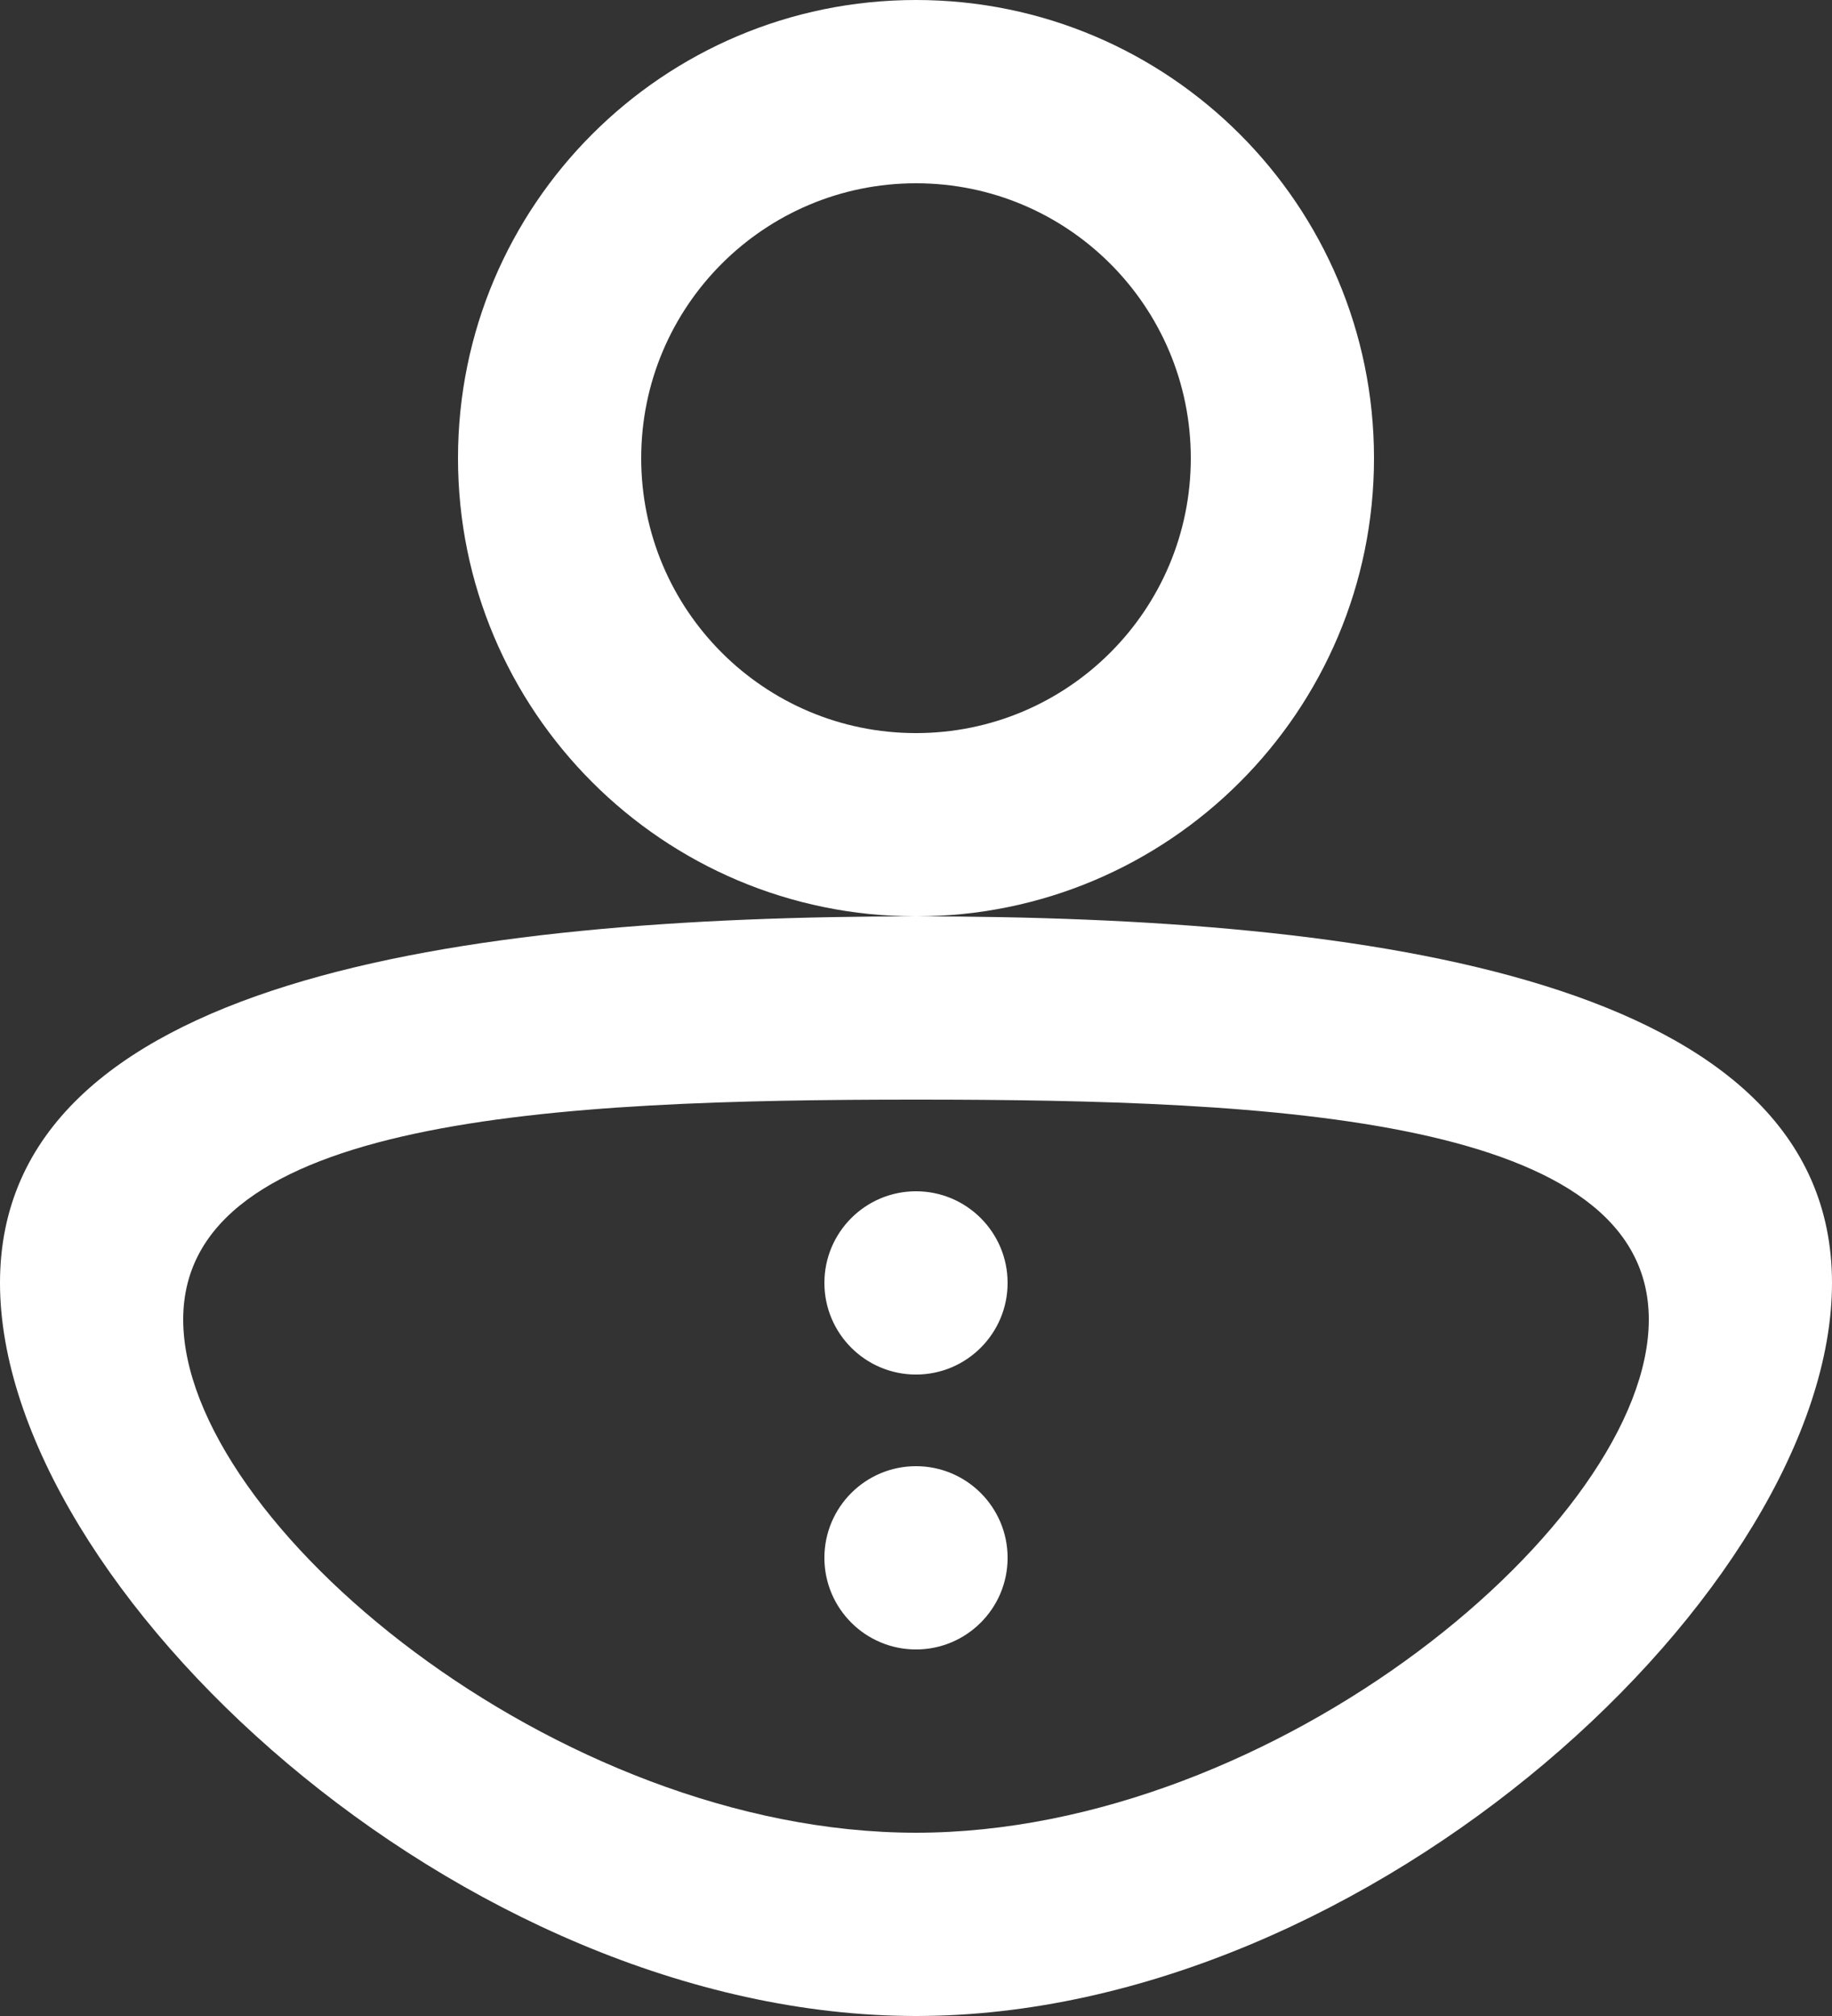 <?xml version="1.0" encoding="UTF-8" standalone="no"?>
<svg width="20px" height="22px" viewBox="0 0 20 22" version="1.1" xmlns="http://www.w3.org/2000/svg" xmlns:xlink="http://www.w3.org/1999/xlink">
    <rect x="0" y="0" width="20" height="22" fill="#333333" stroke="none"/>
    <!-- Generator: Sketch 46.2 (44496) - http://www.bohemiancoding.com/sketch -->
    <title>icon_index_me</title>
    <desc>Created with Sketch.</desc>
    <defs></defs>
    <g id="乐新人-1.03" stroke="none" stroke-width="1" fill="none" fill-rule="evenodd">
        <g id="1.1" transform="translate(-325, -536)" fill="#FFFFFF">
            <g id="icon_index_me" transform="translate(310, 522)">
                <path d="M25,24 C22.239,24 20,21.761 20,19 C20,16.239 22.239,14 25,14 C27.761,14 30,16.239 30,19 C30,21.761 27.761,24 25,24 Z M25,22 C26.657,22 28,20.657 28,19 C28,17.343 26.657,16 25,16 C23.343,16 22,17.343 22,19 C22,20.657 23.343,22 25,22 Z M25,36 C20.029,36 15,31.314 15,28 C15,24.686 20.029,24 25,24 C29.971,24 35,24.686 35,28 C35,31.314 29.971,36 25,36 Z M25,34 C28.927,34 33,30.609 33,28.4 C33,26.191 28.927,26 25,26 C21.073,26 17,26.191 17,28.4 C17,30.609 21.073,34 25,34 Z M25,29 C24.448,29 24,28.552 24,28 C24,27.448 24.448,27 25,27 C25.552,27 26,27.448 26,28 C26,28.552 25.552,29 25,29 Z M25,32 C24.448,32 24,31.552 24,31 C24,30.448 24.448,30 25,30 C25.552,30 26,30.448 26,31 C26,31.552 25.552,32 25,32 Z"></path>
            </g>
        </g>
    </g>
</svg>